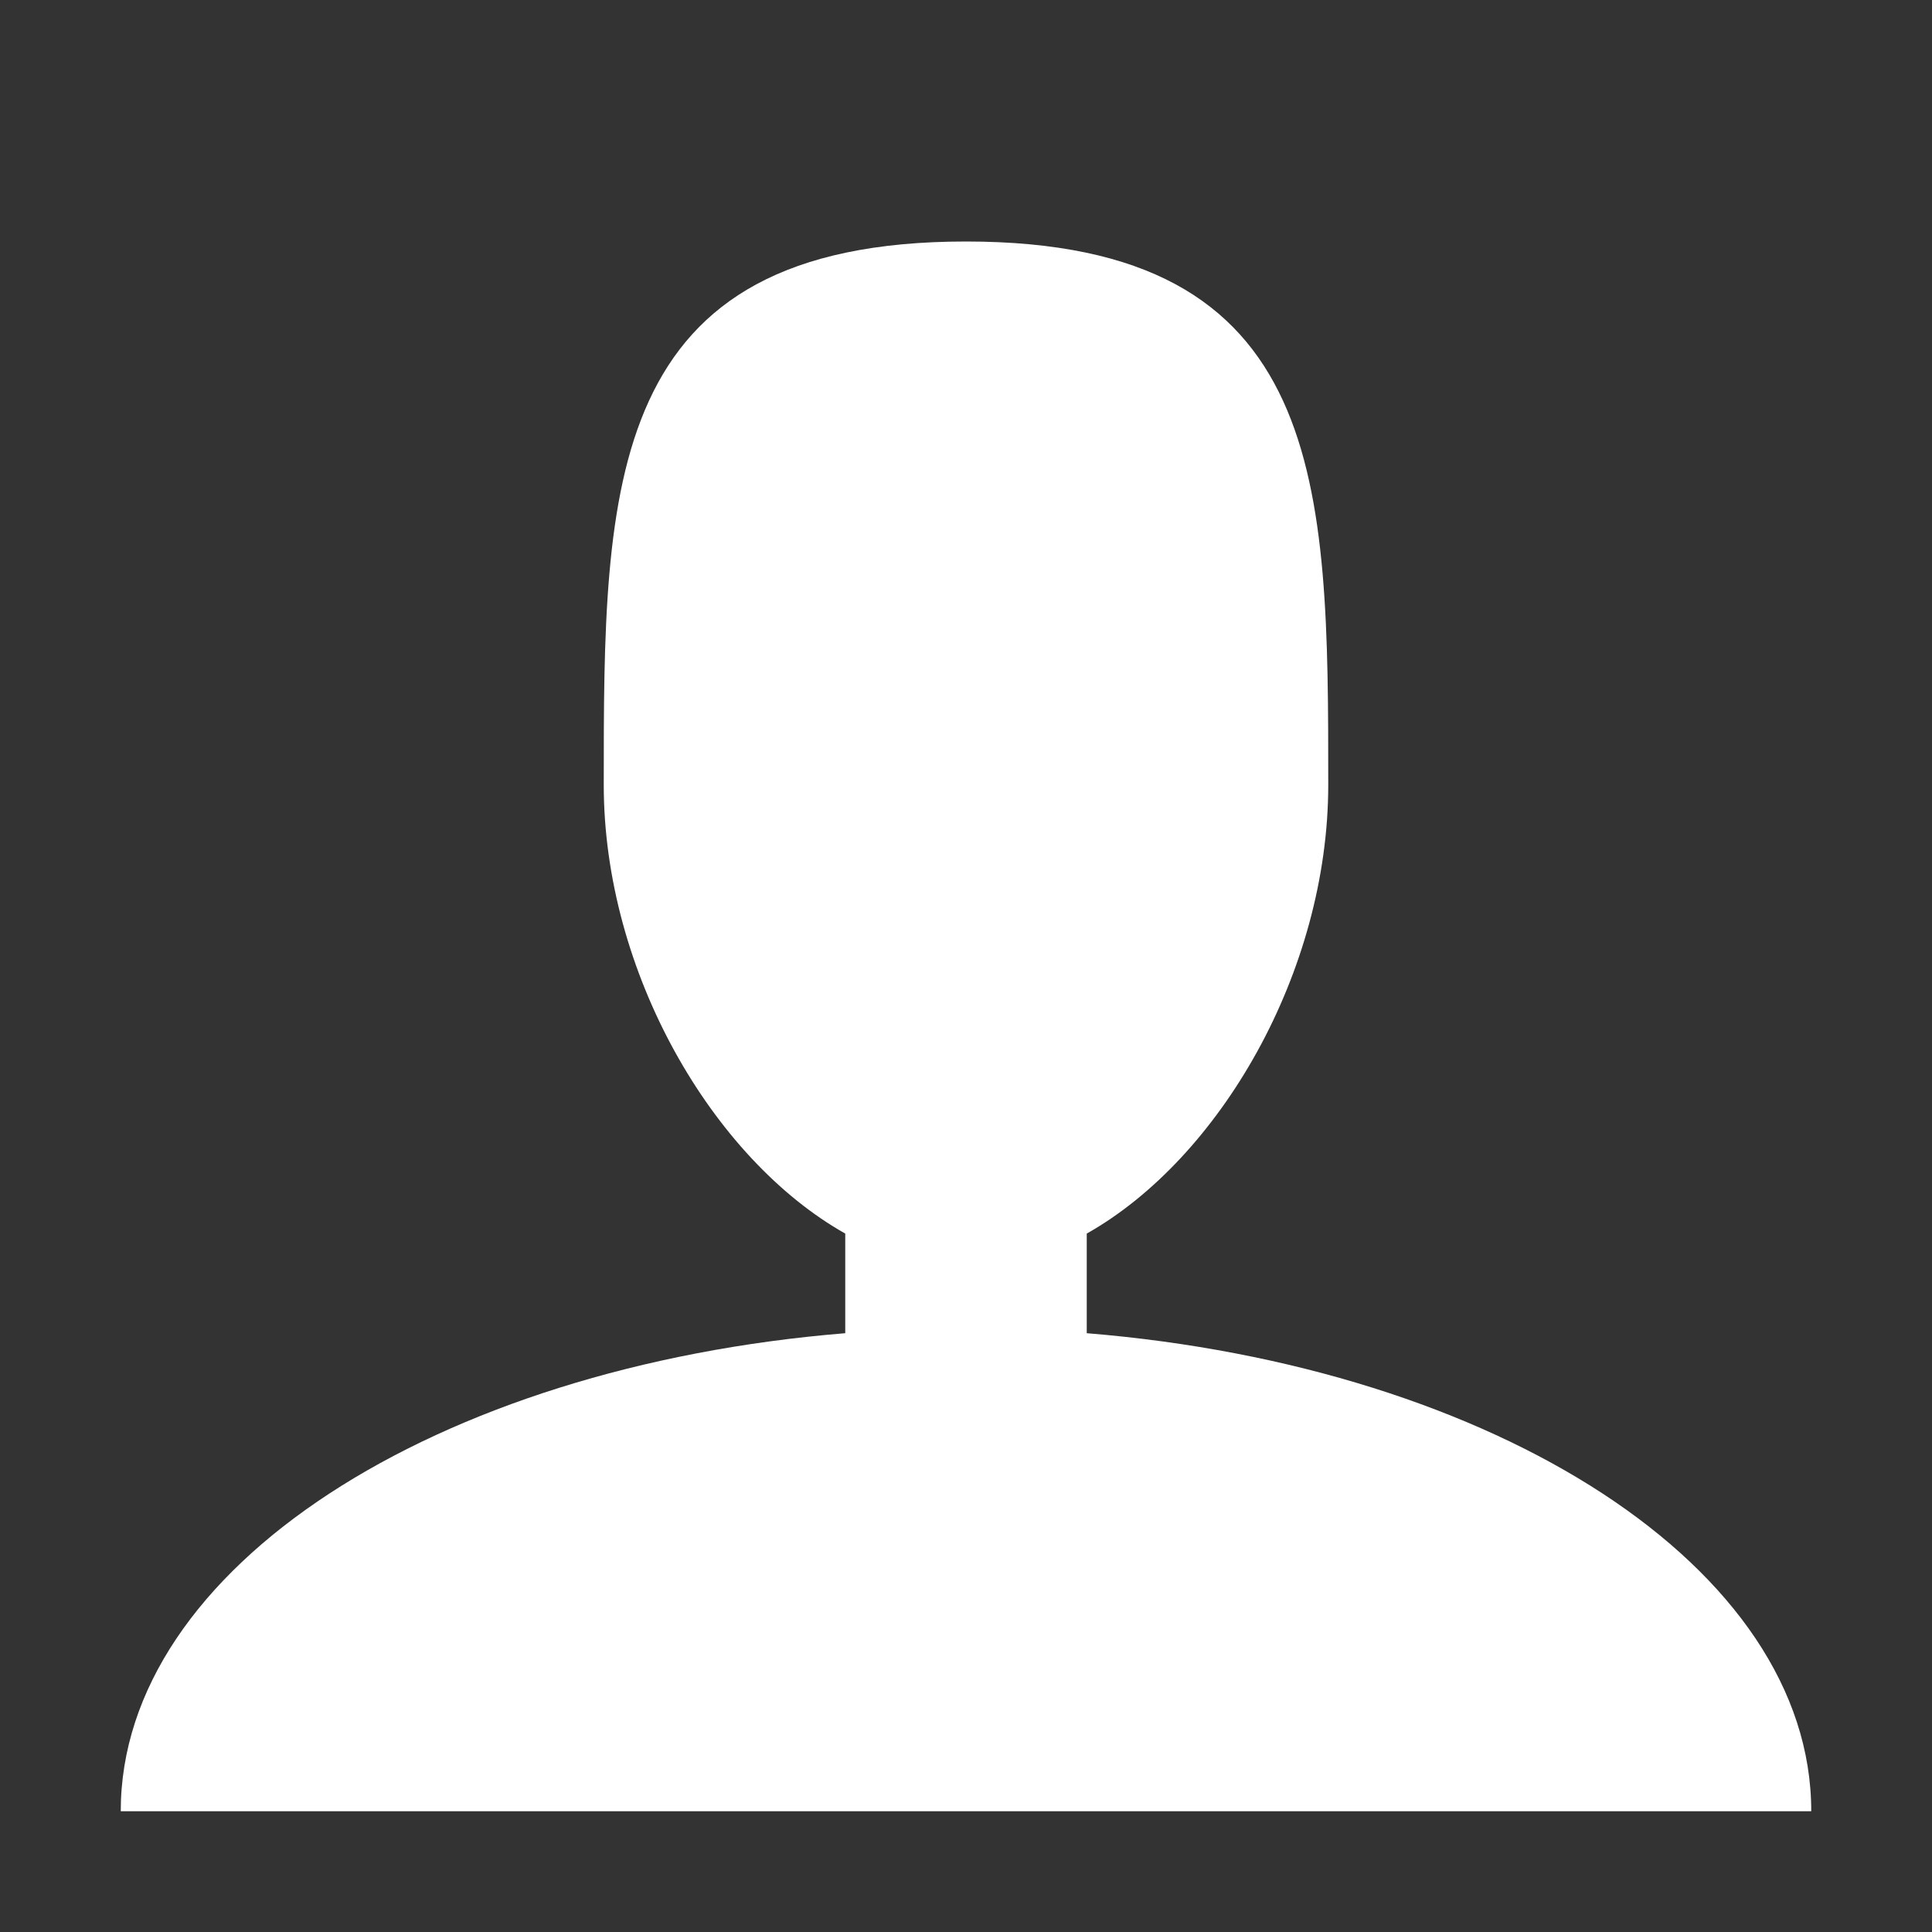 <?xml version="1.0" encoding="utf-8"?>
<svg version="1.1" width="16" height="16" viewBox="0 0 16 16" xmlns="http://www.w3.org/2000/svg">
  <rect x="0" y="0" width="16" height="16" fill="#333333" stroke="none"/>
  <path d="M9 11.041v-0.825c1.102-0.621 2-2.168 2-3.716 0-2.485 0-4.5-3-4.5s-3 2.015-3 4.5c0 1.548 0.898 3.095 2 3.716v0.825c-3.392 0.277-6 1.944-6 3.959h14c0-2.015-2.608-3.682-6-3.959z" style="fill: rgb(255, 255, 255);"/>
</svg>